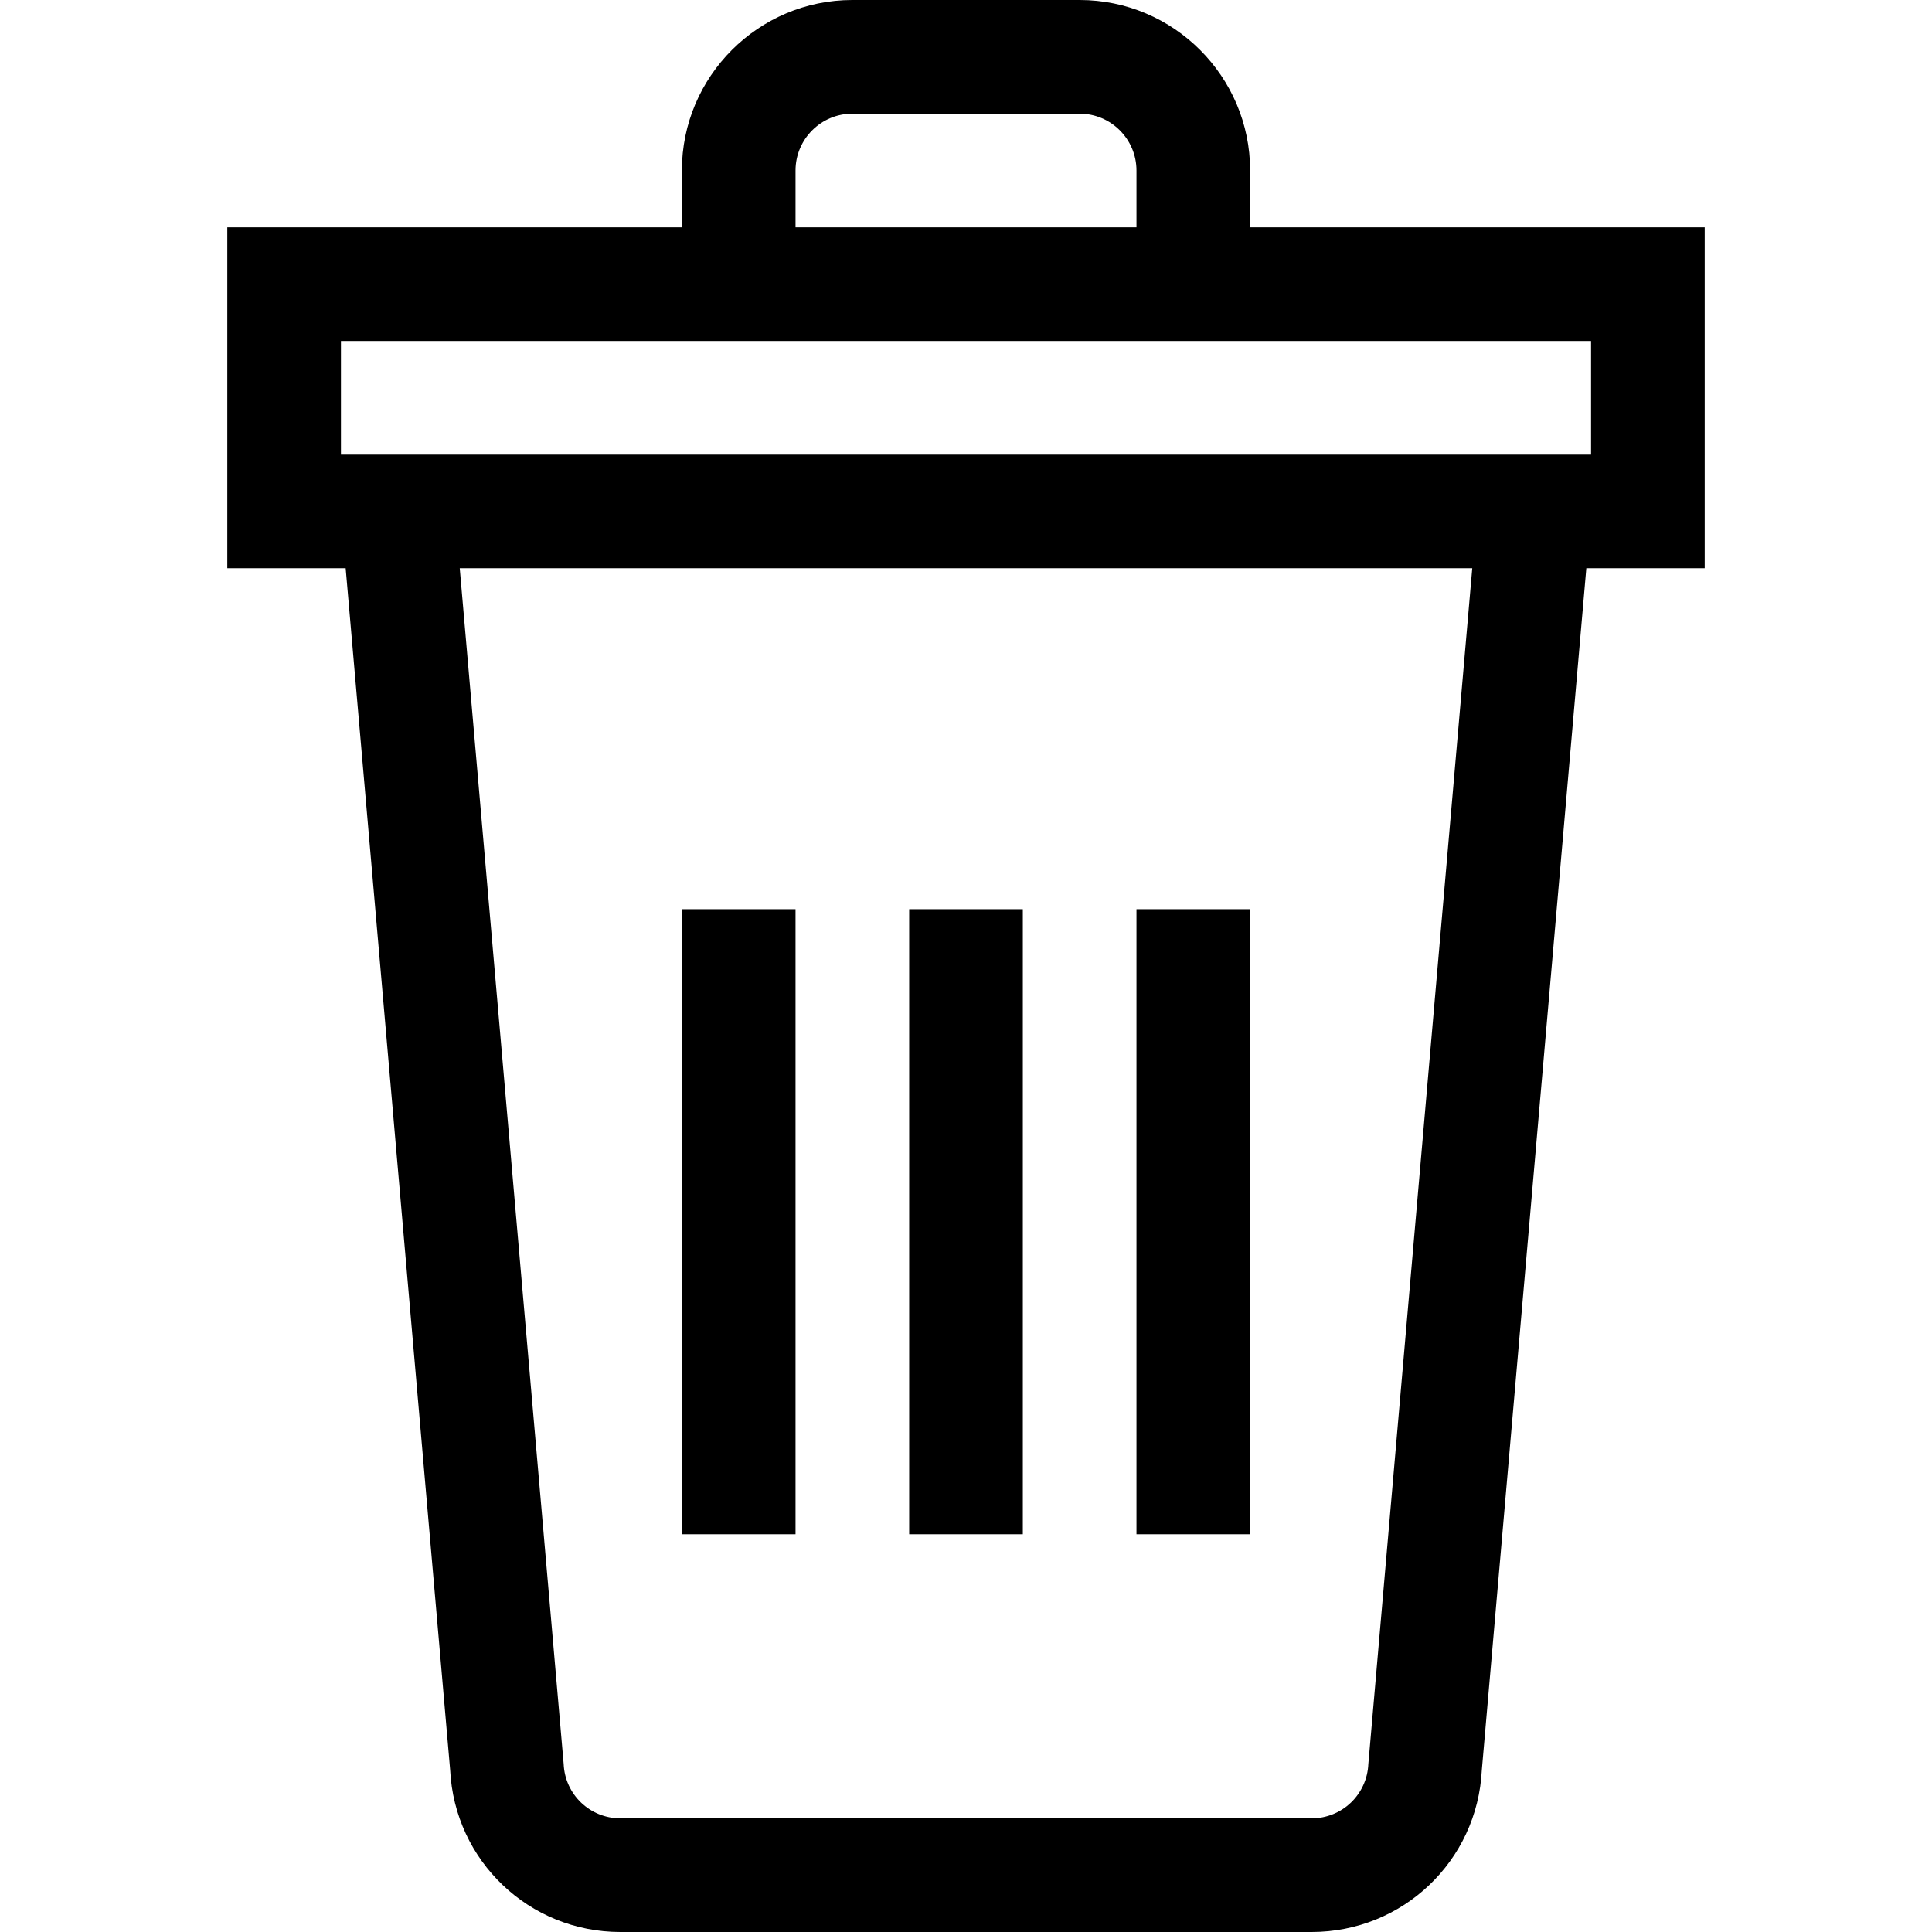 <svg id="Layer_1" enable-background="new 0 0 510 510" height="512" viewBox="0 0 510 510" width="512" xmlns="http://www.w3.org/2000/svg"><g><path d="m240 240h30v165h-30z"/><path d="m180 240h30v165h-30z"/><path d="m300 240h30v165h-30z"/><path d="m450 60h-120v-15c0-24.813-20.186-45-45-45h-60c-24.814 0-45 20.187-45 45v15h-120v90h31.248l27.584 317.243c1.191 24.007 20.863 42.757 44.944 42.757h182.447c24.081 0 43.753-18.75 44.944-42.757l27.585-317.243h31.248zm-240-15c0-8.271 6.729-15 15-15h60c8.272 0 15 6.729 15 15v15h-90zm-120 45h330v30h-330zm271.211 375.624c-.336 8.061-6.919 14.376-14.987 14.376h-182.448c-8.068 0-14.651-6.314-14.987-14.376-29.348-337.707-27.341-314.616-27.429-315.624h267.28c-.08.905 1.788-20.569-27.429 315.624z"/></g></svg>